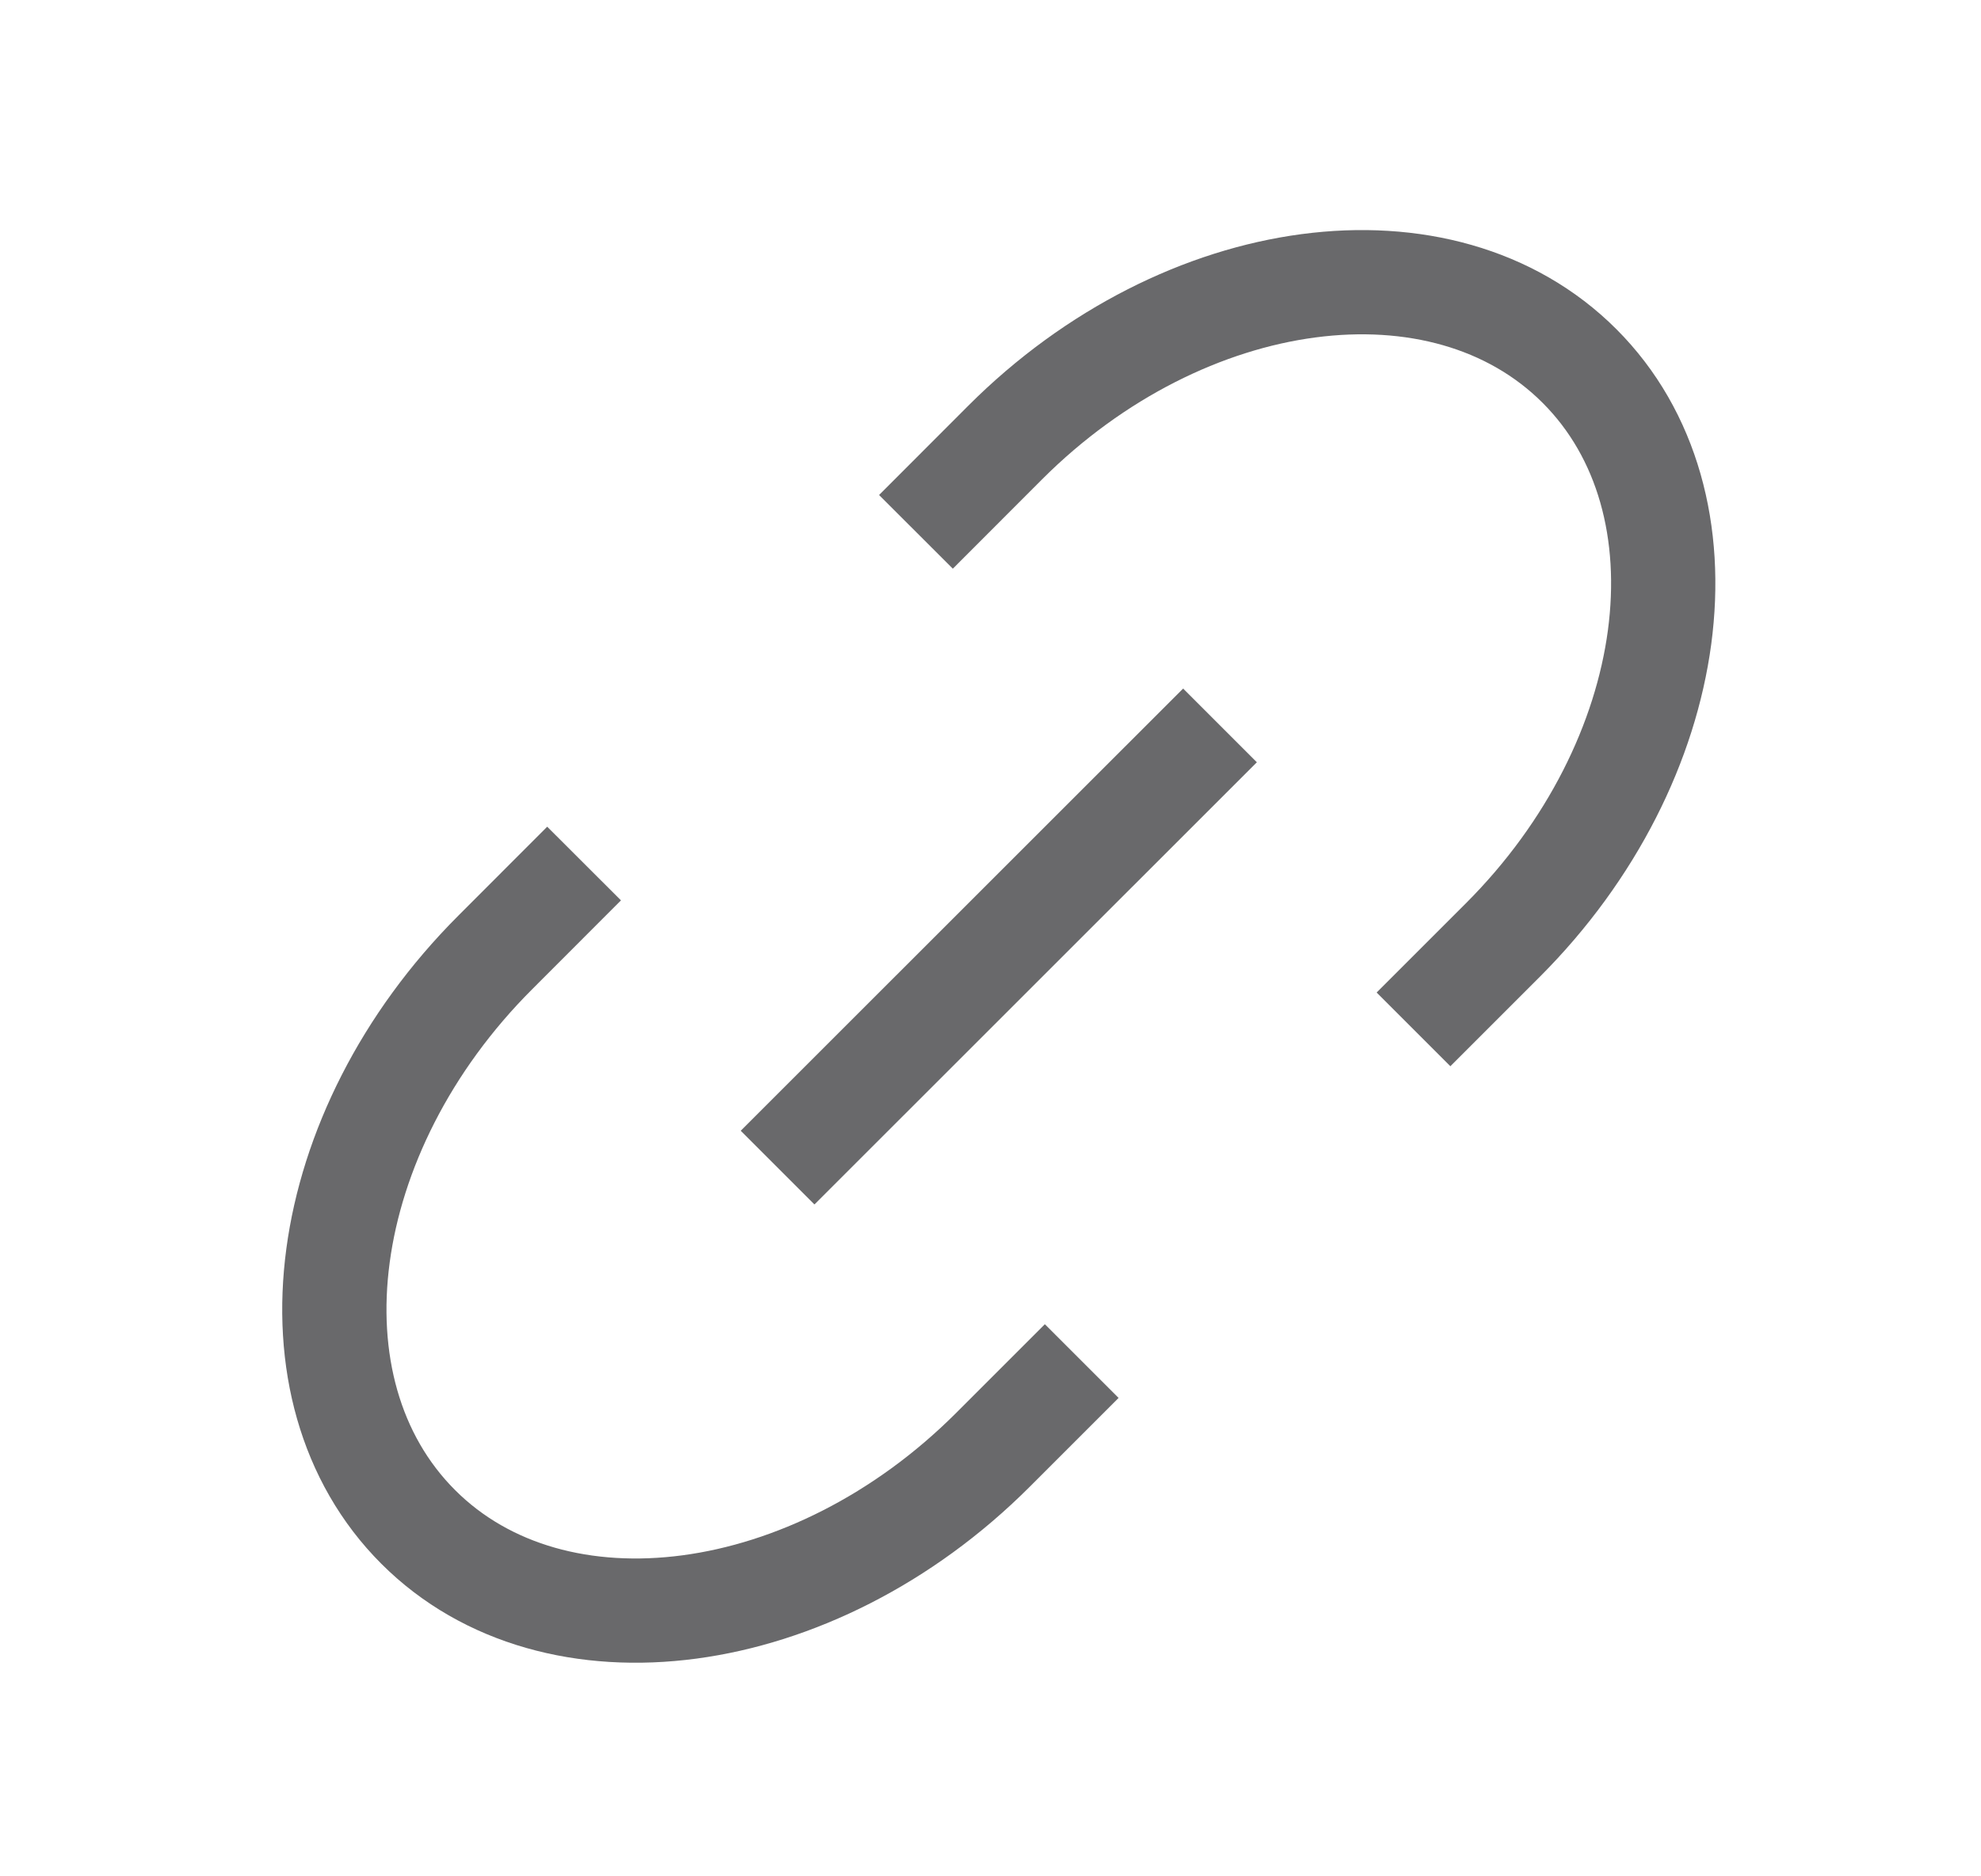 <svg width="19" height="18" viewBox="0 0 19 18" fill="none" xmlns="http://www.w3.org/2000/svg">
<path d="M13.557 9.875L14.414 9.018C16.128 7.304 16.463 4.825 15.149 3.511C13.838 2.2 11.361 2.526 9.641 4.245L8.785 5.102" stroke="#69696B" strokeWidth="1.2" strokeLinecap="round" strokeLinejoin="round"/>
<path d="M5.602 8.284L4.75 9.137C3.028 10.858 2.697 13.334 4.011 14.648C5.322 15.959 7.801 15.631 9.523 13.909L10.375 13.057" stroke="#69696B" strokeWidth="1.2" strokeLinecap="round" strokeLinejoin="round"/>
<path d="M7.458 11.201L11.701 6.959" stroke="#69696B" strokeWidth="1.2" strokeLinecap="round" strokeLinejoin="round"/>
</svg>
